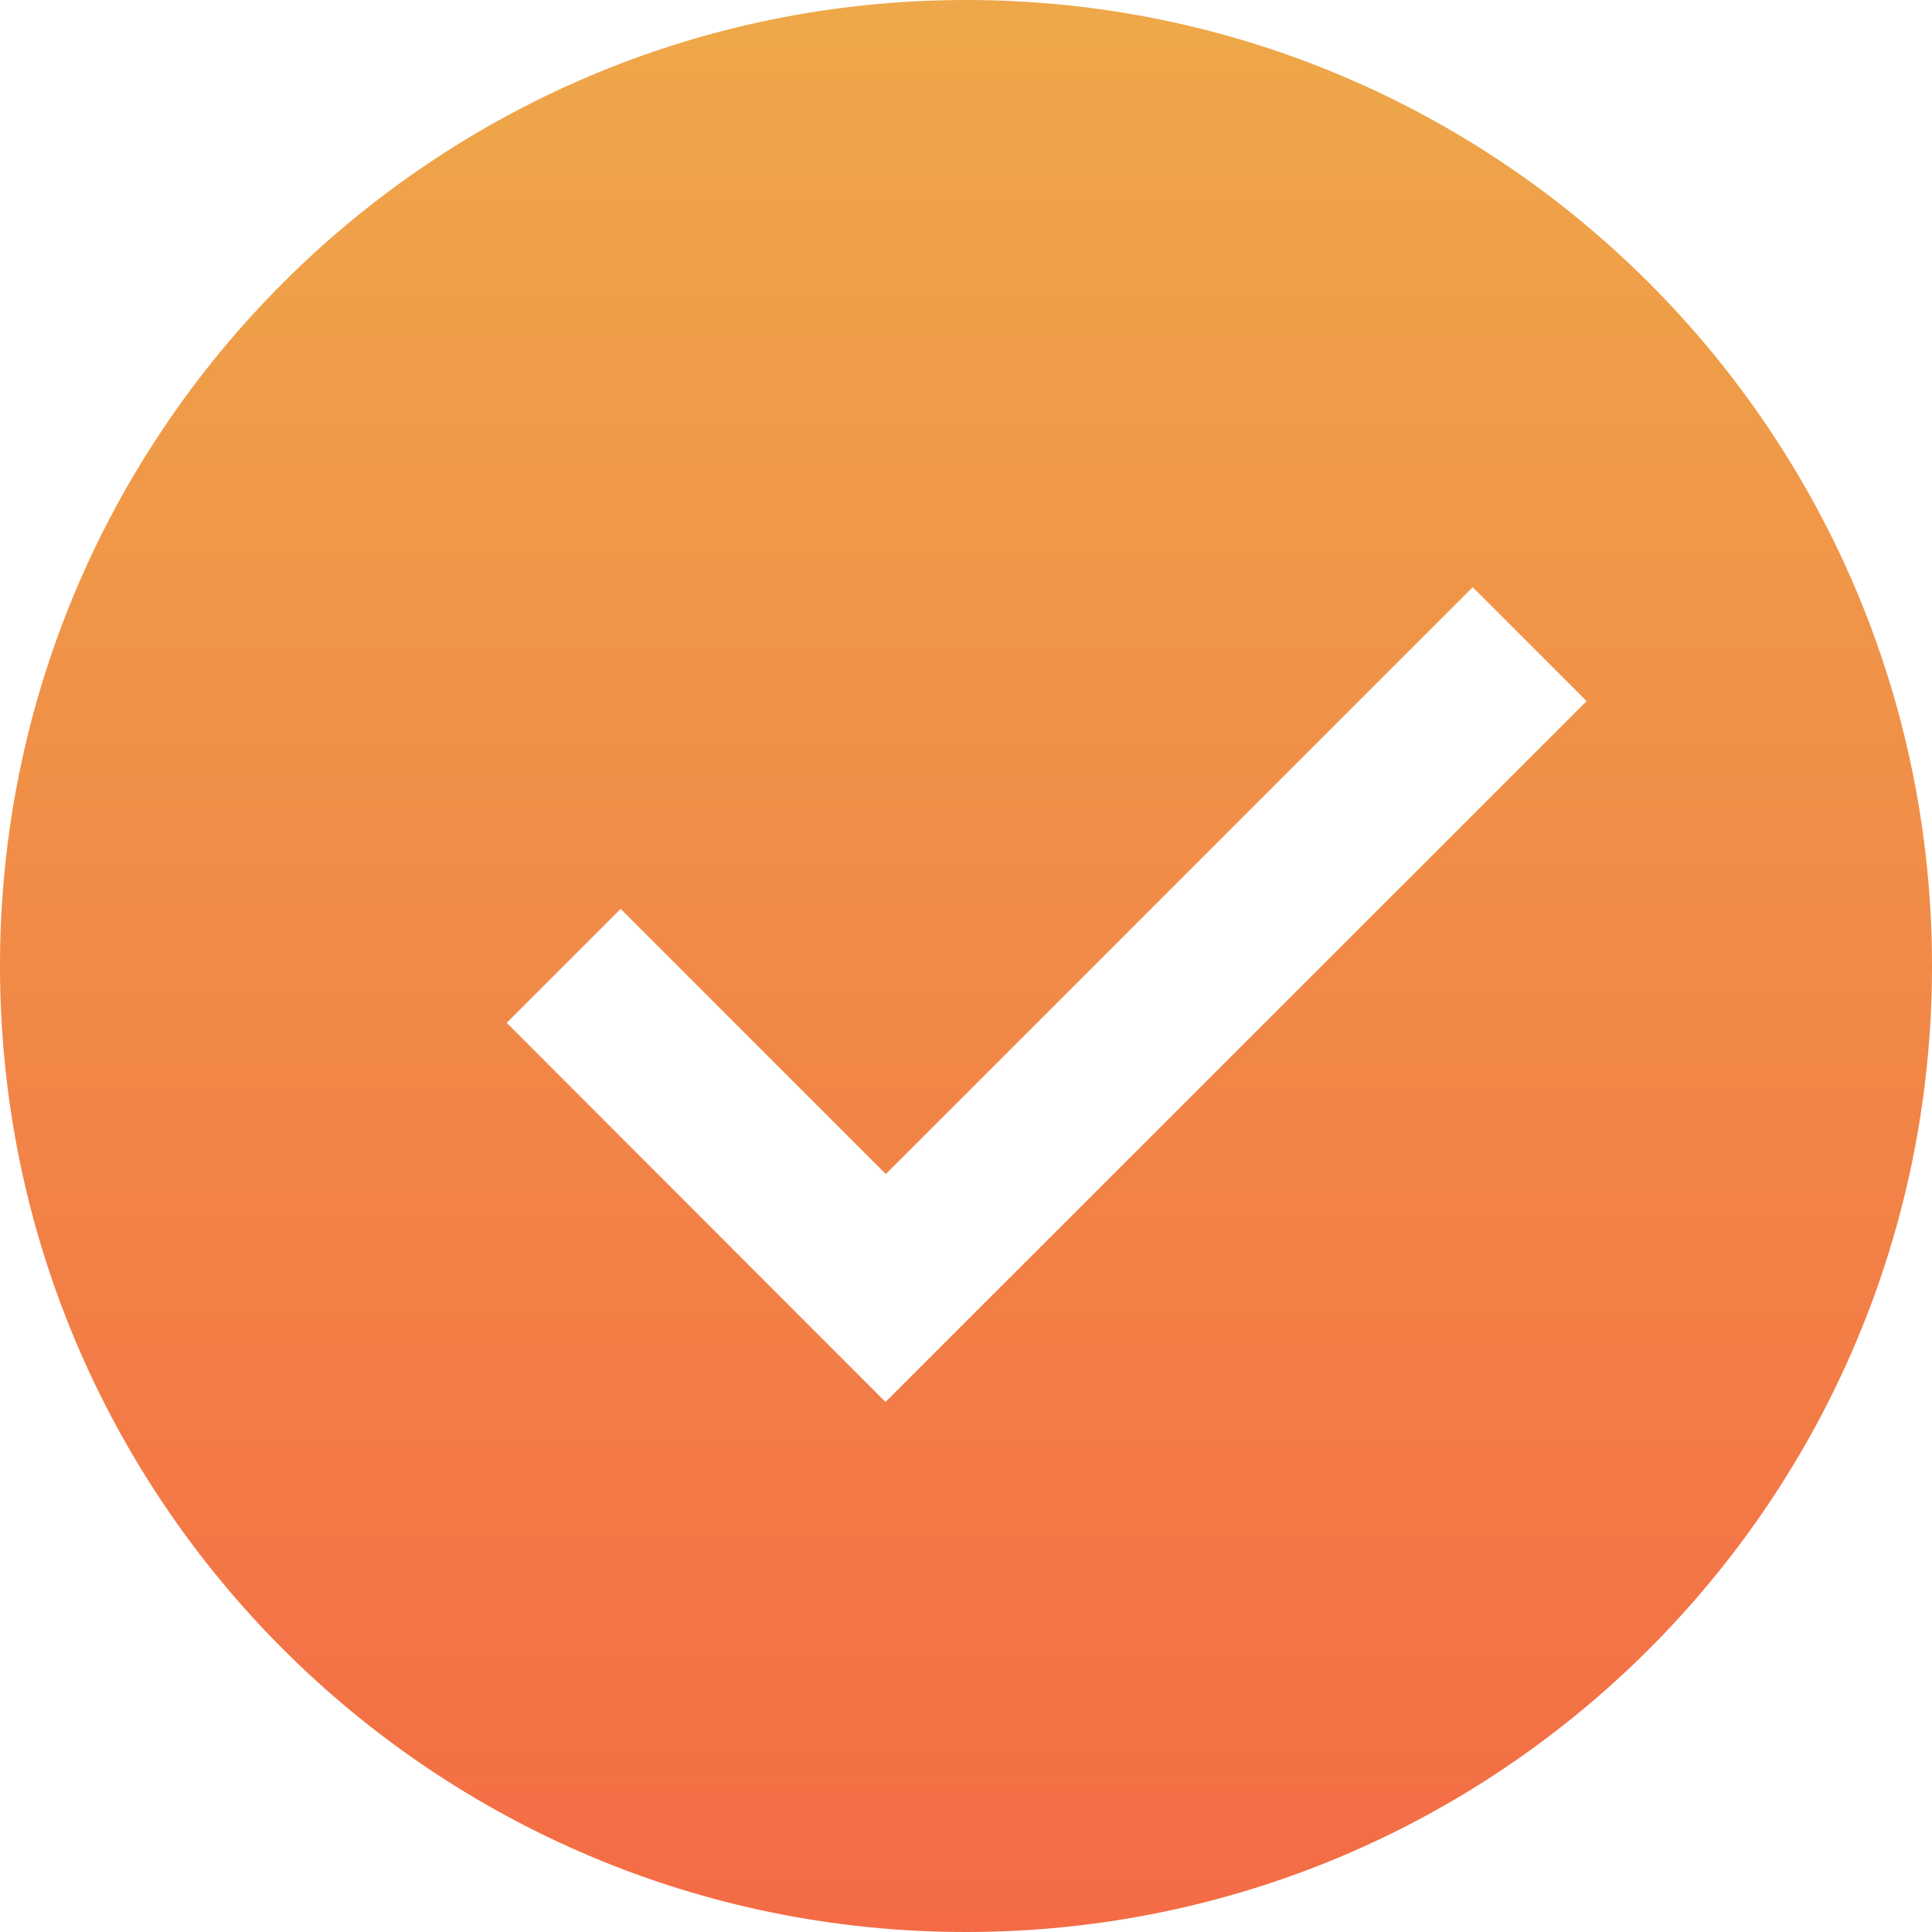 <?xml version="1.0" encoding="utf-8"?>
<!-- Generator: Adobe Illustrator 18.0.0, SVG Export Plug-In . SVG Version: 6.00 Build 0)  -->
<!DOCTYPE svg PUBLIC "-//W3C//DTD SVG 1.1//EN" "http://www.w3.org/Graphics/SVG/1.1/DTD/svg11.dtd">
<svg version="1.1" id="Layer_1" xmlns="http://www.w3.org/2000/svg" xmlns:xlink="http://www.w3.org/1999/xlink" x="0px" y="0px"
	 viewBox="0 90 612 612" enable-background="new 0 90 612 612" xml:space="preserve">
<defs  xmlns="http://www.w3.org/1999/xhtml">
</defs>
<linearGradient id="SVGID_1_" gradientUnits="userSpaceOnUse" x1="306" y1="90" x2="306" y2="702" gradientTransform="matrix(1 0 0 -1 0 792)">
	<stop  offset="0" style="stop-color:#F46B45"/>
	<stop  offset="1" style="stop-color:#EEA849"/>
</linearGradient>
<path fill="url(#SVGID_1_)" d="M306,90C137,90,0,227,0,396s137,306,306,306s306-137,306-306S475,90,306,90z M280.5,534.1L160.5,414
	l36.1-36.1l84,84L466.5,276l36.1,36.1L280.5,534.1z"/>
</svg>
